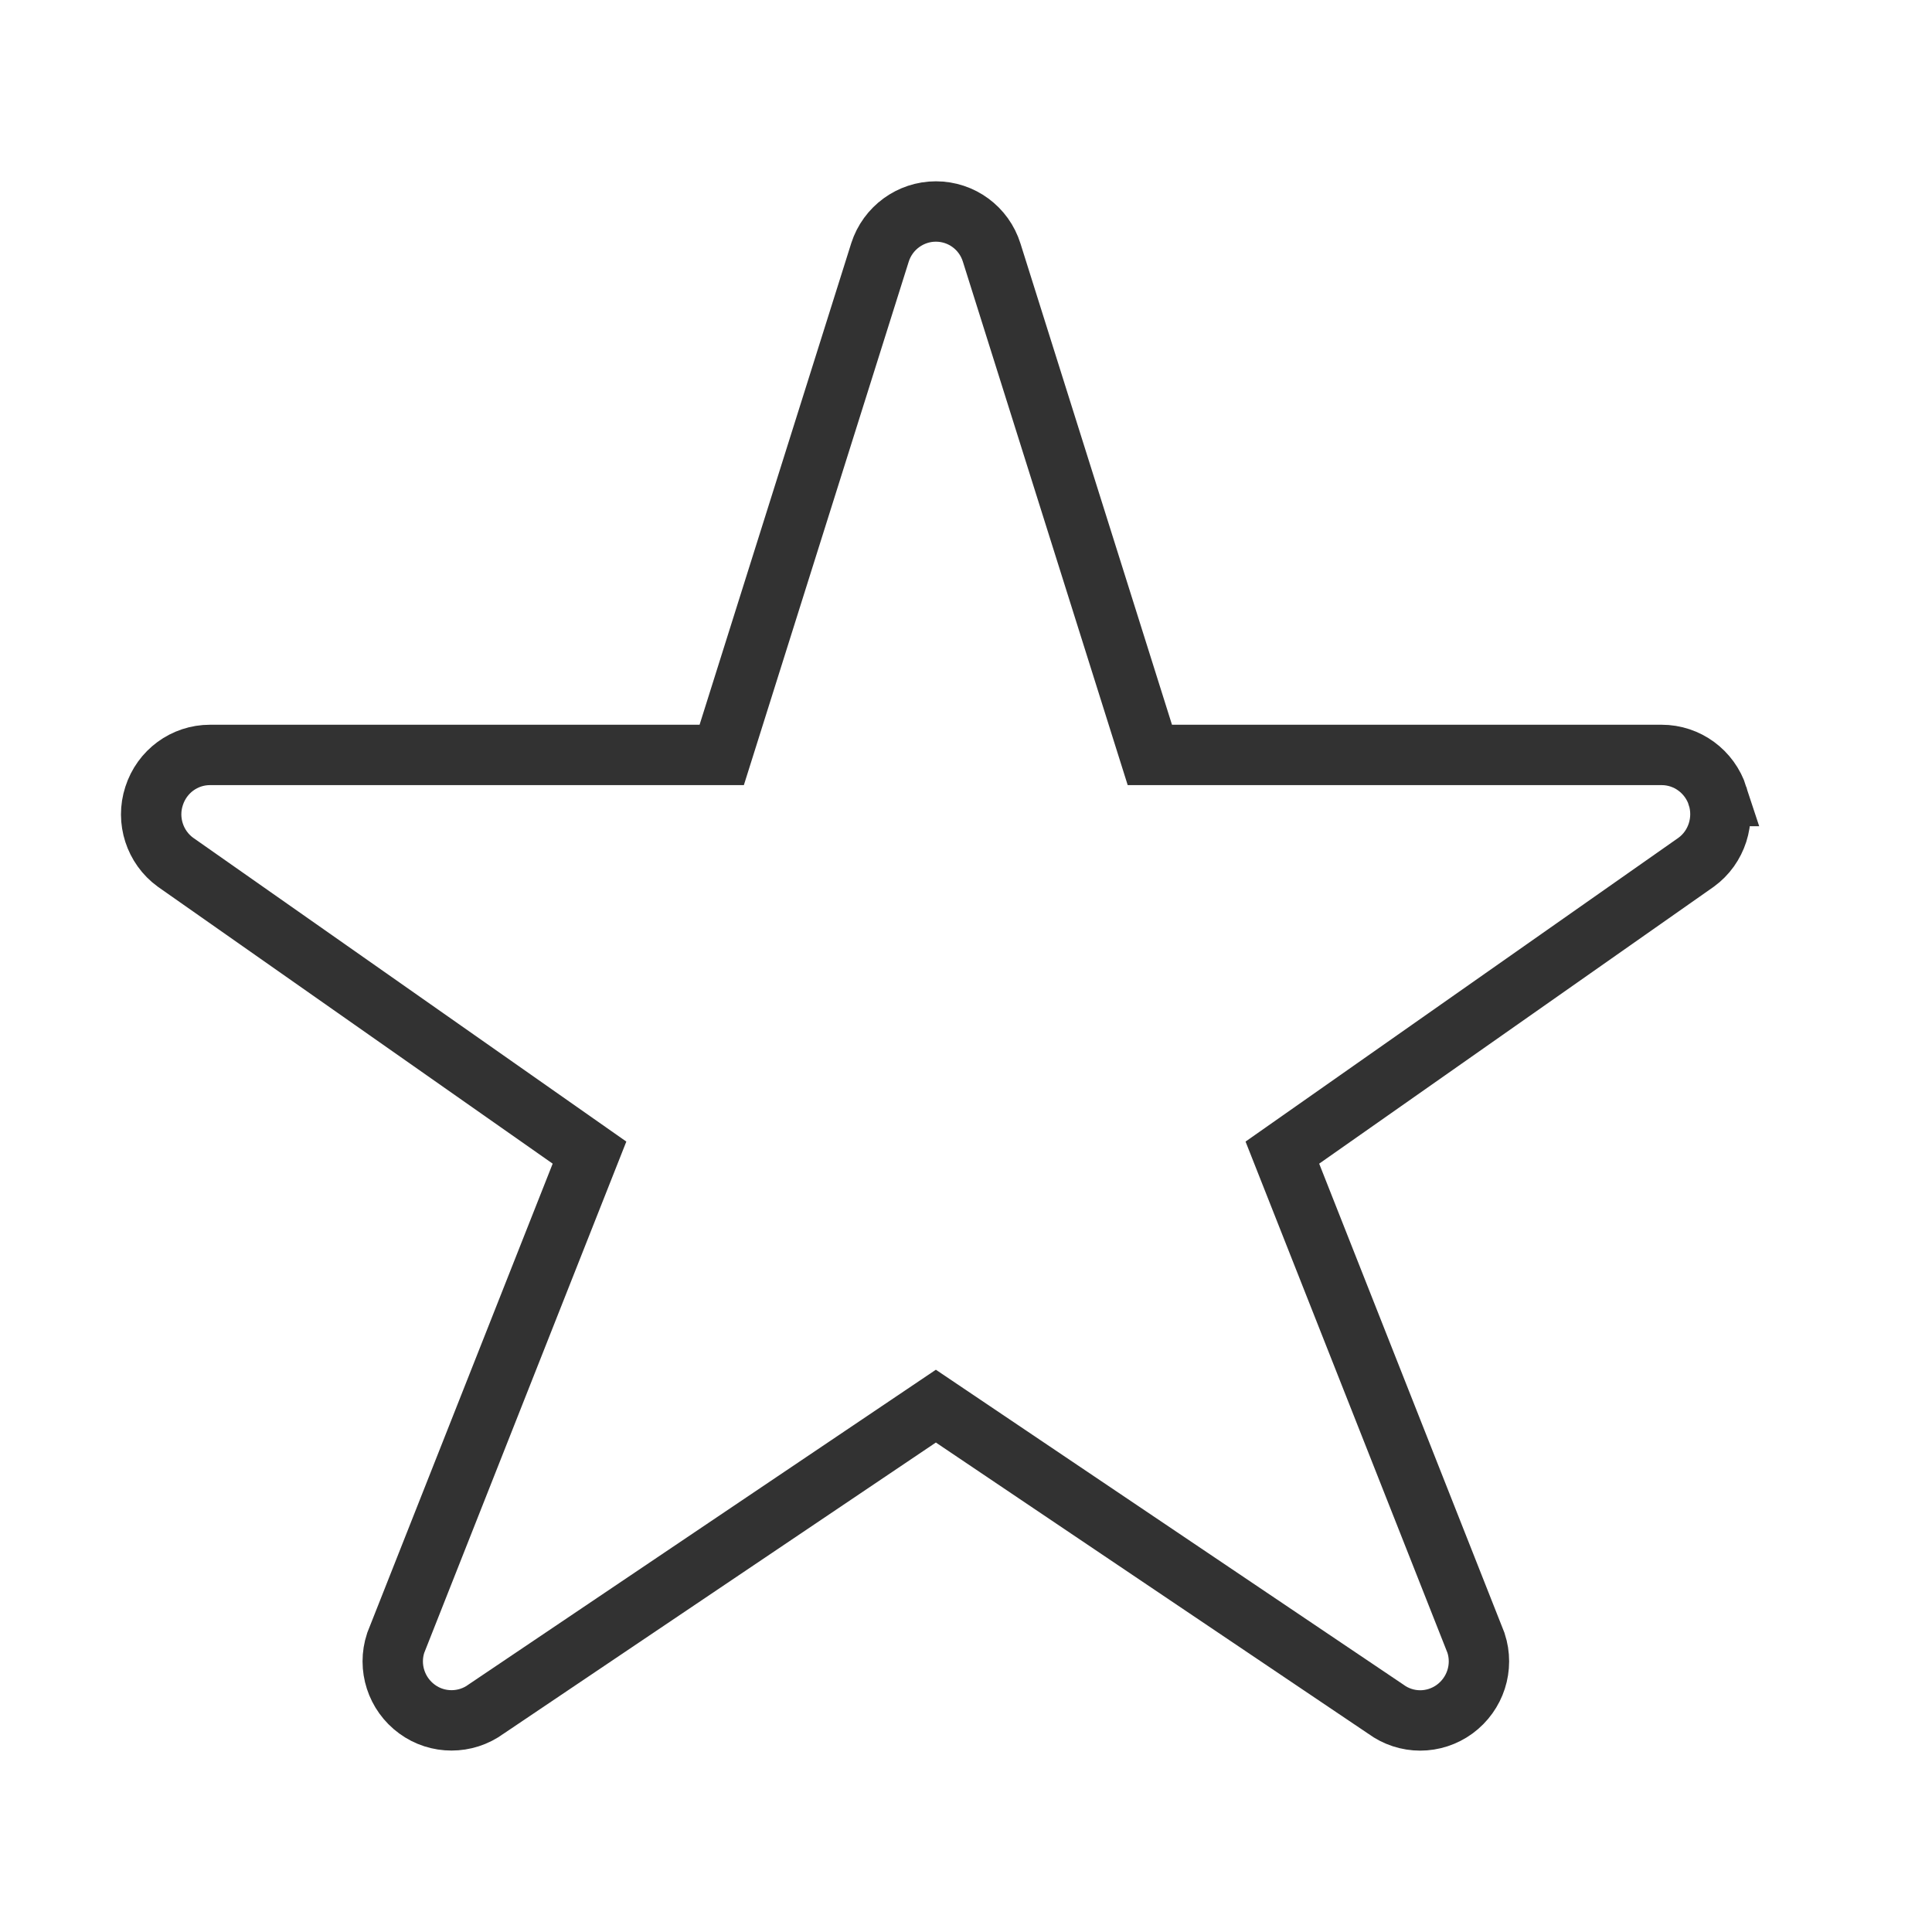 <?xml version="1.0" encoding="UTF-8" standalone="no"?>
<svg
   xmlns:dc="http://purl.org/dc/elements/1.1/"
   xmlns:cc="http://creativecommons.org/ns#"
   xmlns:rdf="http://www.w3.org/1999/02/22-rdf-syntax-ns#"
   xmlns:svg="http://www.w3.org/2000/svg"
   xmlns="http://www.w3.org/2000/svg"
   xmlns:sodipodi="http://sodipodi.sourceforge.net/DTD/sodipodi-0.dtd"
   xmlns:inkscape="http://www.inkscape.org/namespaces/inkscape"
   width="32"
   height="32"
   version="1.1"
   id="svg19"
   sodipodi:docname="bookmarks.svg"
   inkscape:version="0.92.4 5da689c313, 2019-01-14">
  <sodipodi:namedview
     pagecolor="#c8c8c8"
     bordercolor="#666666"
     borderopacity="1"
     objecttolerance="10"
     gridtolerance="10"
     guidetolerance="10"
     inkscape:pageopacity="0"
     inkscape:pageshadow="2"
     inkscape:window-width="1920"
     inkscape:window-height="1007"
     id="namedview21"
     showgrid="true"
     inkscape:zoom="11.313709"
     inkscape:cx="3.0214236"
     inkscape:cy="25.741073"
     inkscape:window-x="0"
     inkscape:window-y="0"
     inkscape:window-maximized="1"
     inkscape:current-layer="svg19"
     inkscape:snap-bbox="true"
     inkscape:snap-bbox-edge-midpoints="false"
     inkscape:bbox-nodes="true"
     inkscape:snap-nodes="false">
    <inkscape:grid
       type="xygrid"
       id="grid819" />
  </sodipodi:namedview>
  <defs
     id="defs6">
    <style
       id="current-color-scheme"
       type="text/css">.ColorScheme-Text { color:#dedede; } .ColorScheme-Highlight { color:#5294e2; } .ColorScheme-ButtonBackground { color:#dedede; }</style>
    <filter
       id="a"
       x="-.036"
       y="-.036"
       width="1.072"
       height="1.072"
       color-interpolation-filters="sRGB">
      <feGaussianBlur
         stdDeviation="0.435"
         id="feGaussianBlur3" />
    </filter>
    <style
       id="style835"
       type="text/css" />
    <style
       id="style822"
       type="text/css" />
  </defs>
  <g
     id="bookmarks">
    <rect
       x="0"
       y="0"
       width="32"
       height="32"
       rx="0"
       ry="0"
       style="opacity:0;stroke-width:2;paint-order:fill markers stroke"
       id="rect8" />
    <path
       style="fill:none;stroke:#323232;stroke-width:1;stroke-miterlimit:4;stroke-dasharray:none;stroke-opacity:1"
       inkscape:connector-curvature="0"
       d="M 28.45,13.185 C 28.318,12.778 27.944,12.504 27.522,12.504 H 19.045 L 16.425,4.183 C 16.298,3.777 15.925,3.503 15.501,3.503 c -0.421,0 -0.796,0.274 -0.925,0.676 L 11.954,12.504 H 3.478 c -0.423,0 -0.796,0.274 -0.926,0.681 -0.132,0.403 0.013,0.848 0.354,1.096 l 6.858,4.81 -3.21,8.121 c -0.133,0.404 0.011,0.846 0.353,1.096 0.338,0.249 0.804,0.249 1.144,0 l 7.45,-5.018 7.451,5.018 c 0.168,0.124 0.369,0.188 0.571,0.188 0.201,0 0.403,-0.064 0.572,-0.188 0.341,-0.251 0.485,-0.692 0.352,-1.096 l -3.207,-8.121 6.854,-4.81 c 0.341,-0.248 0.483,-0.693 0.355,-1.096 z"
       p-id="2080"
       id="path826"
       sodipodi:nodetypes="csccsccsccccccccsccccc" />
  </g>
</svg>
